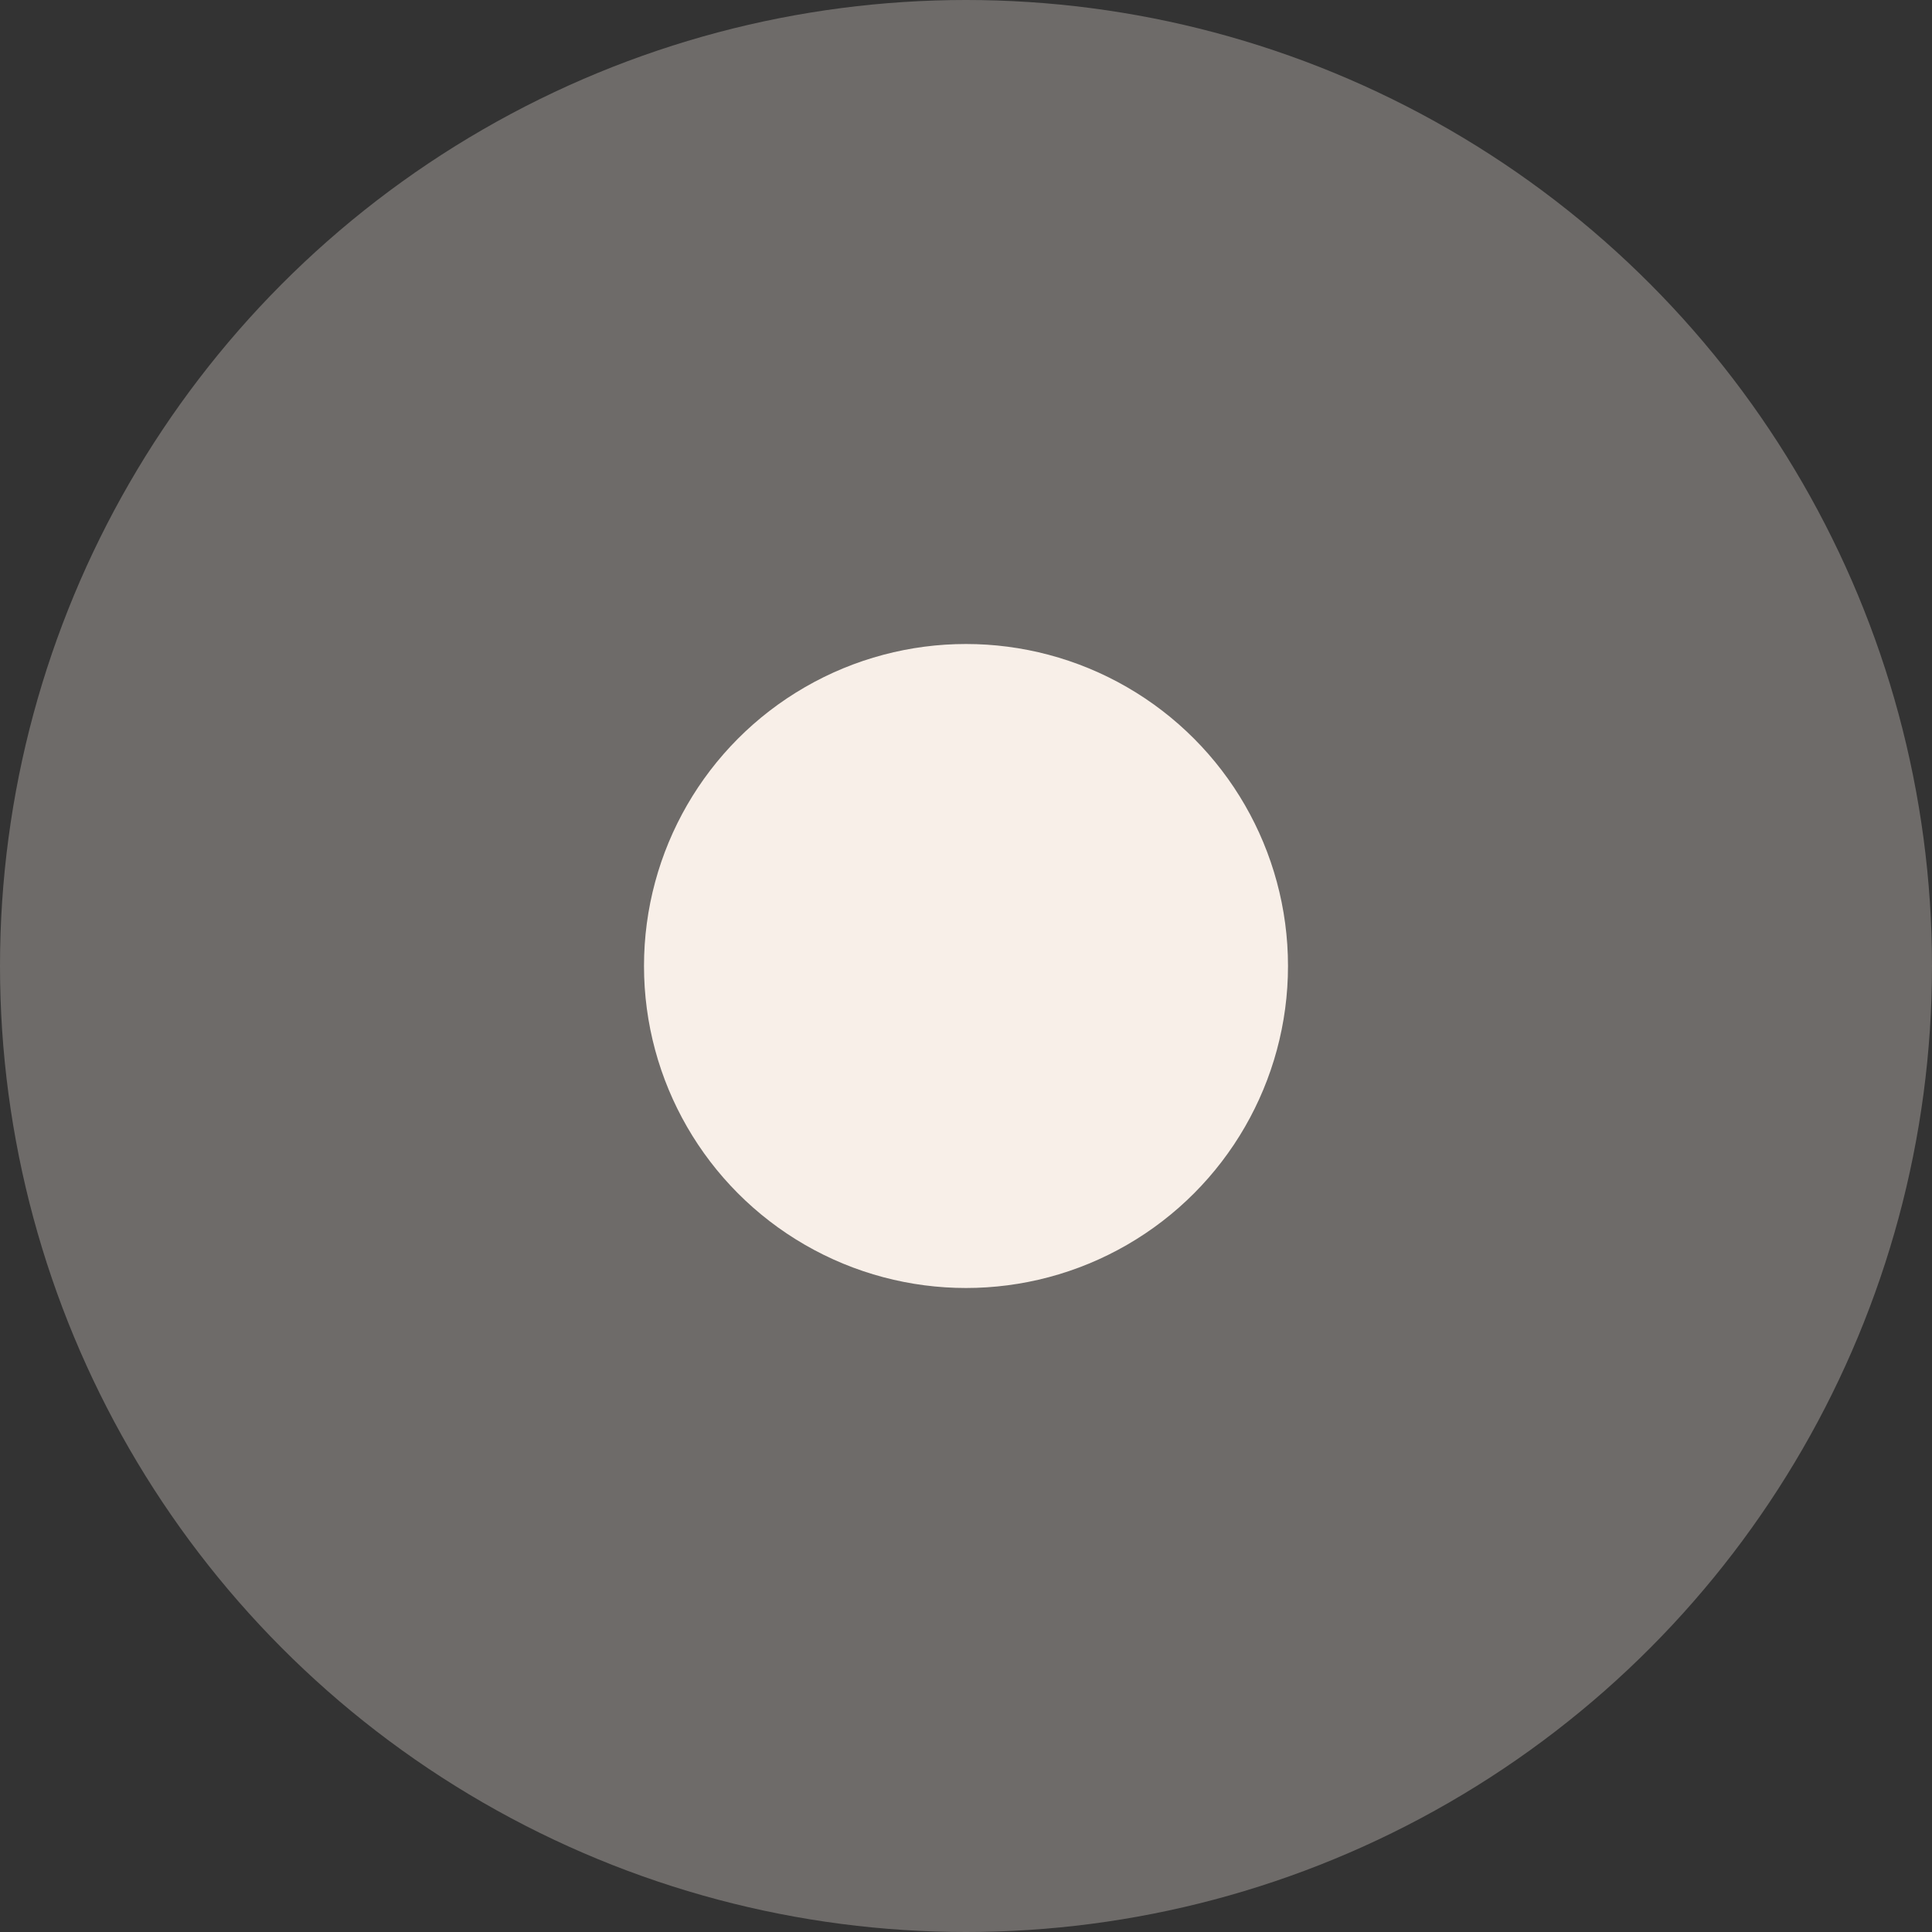 <svg xmlns="http://www.w3.org/2000/svg" width="24" height="24" viewBox="0 0 24 24">
  <rect x="0" y="0" width="24" height="24" fill="#333333" stroke="none"/>
  <circle cx="12" cy="12" r="12" fill="#f8efe8" opacity="0.3"/>
  <circle cx="12" cy="12" r="4" fill="#f8efe8"/>
</svg>
